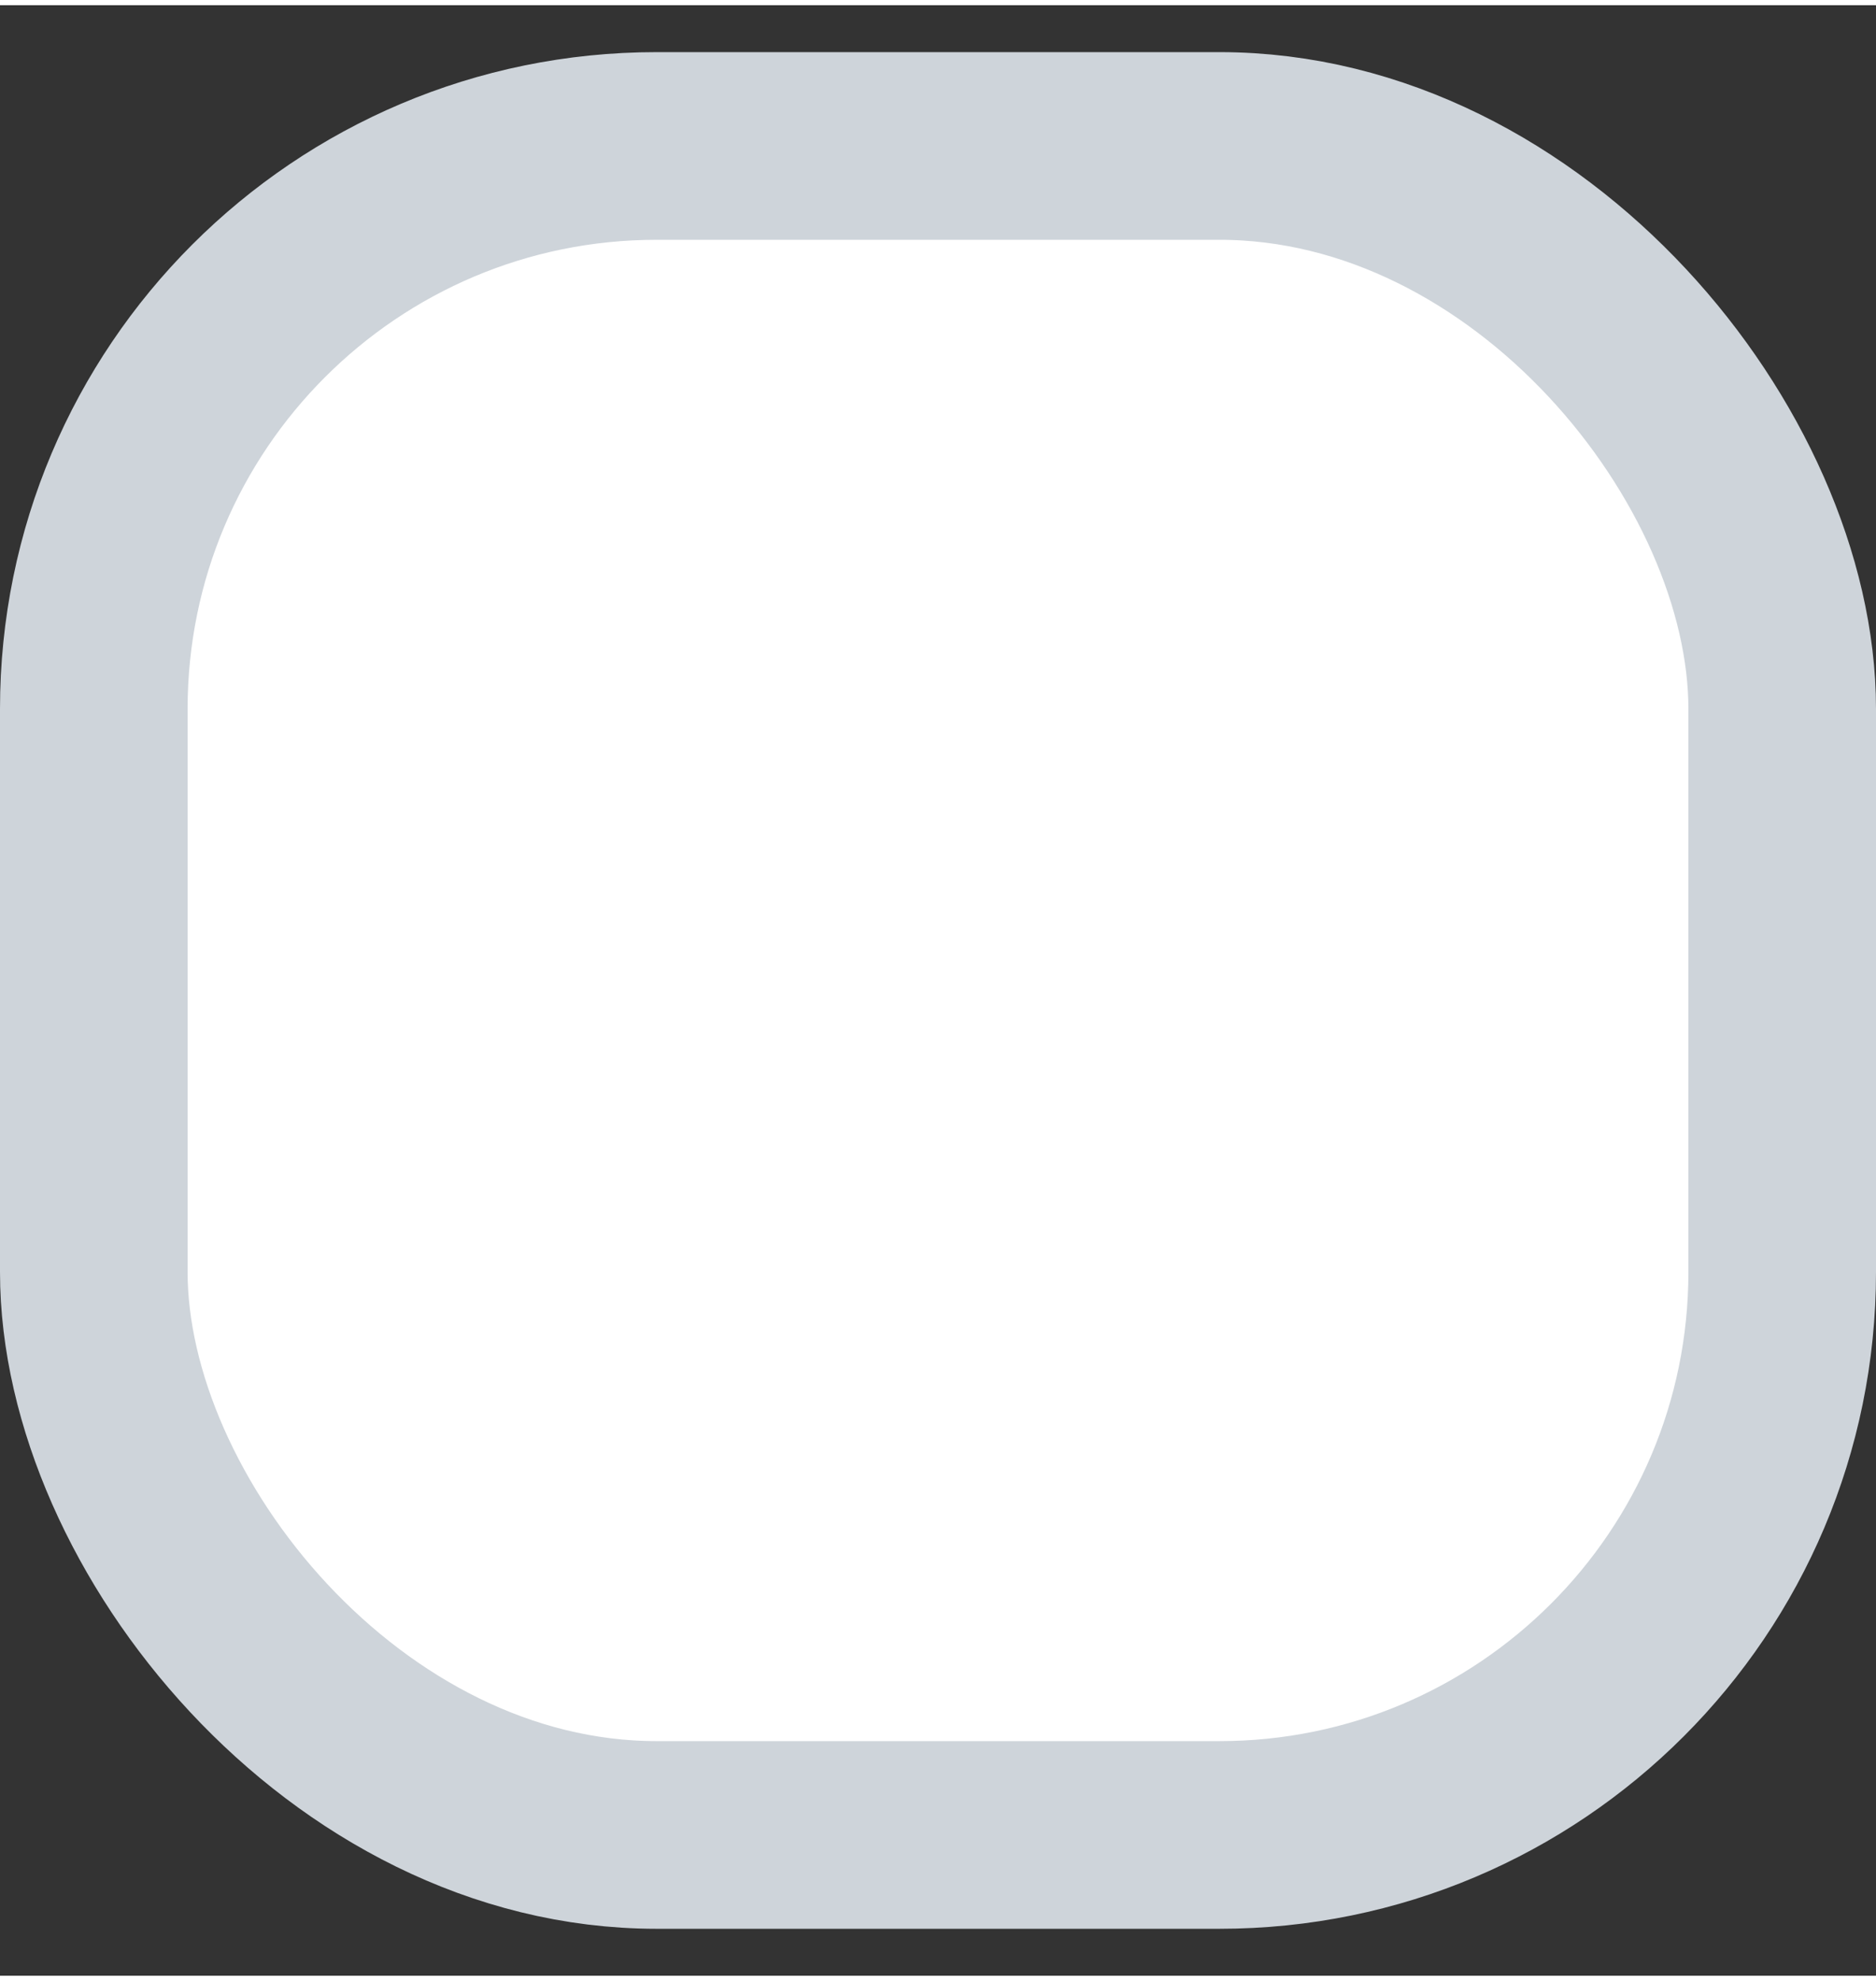 <svg width="18" height="19" viewBox="0 0 20 21" fill="none" xmlns="http://www.w3.org/2000/svg">
<rect x="0" y="0" width="20" height="21" fill="#333333" stroke="none"/>
<rect x="1" y="1.5" width="18" height="18" rx="6" fill="white"/>
<rect x="1" y="1.5" width="18" height="18" rx="6" stroke="#CED4DA" stroke-width="2"/>
</svg>

